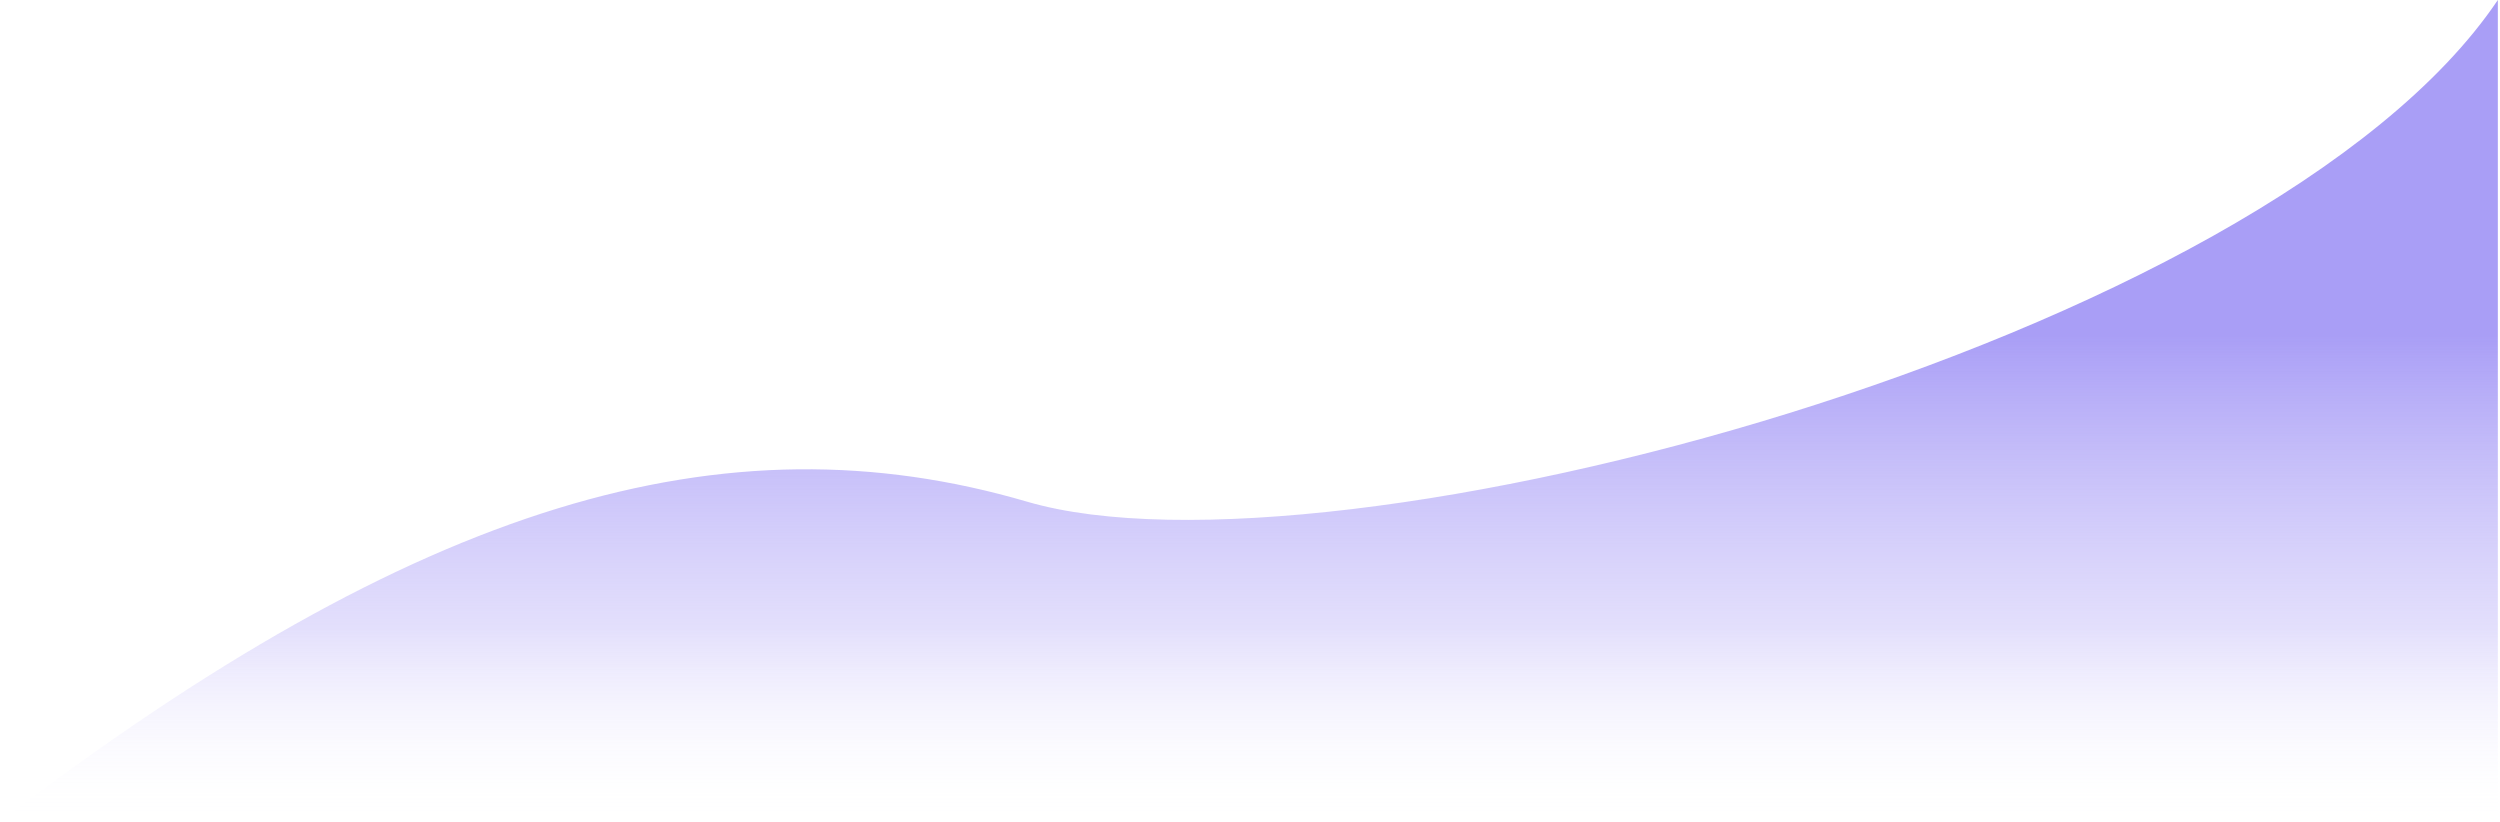 <svg width="578" height="190" viewBox="0 0 578 190" fill="none" xmlns="http://www.w3.org/2000/svg">
<path d="M237.5 116C167.5 95.5 97 116 0 190H577.5V0C524 79.5 307.5 136.5 237.5 116Z" fill="url(#paint0_linear)"/>
<defs>
<linearGradient id="paint0_linear" x1="279" y1="77.5" x2="279" y2="190" gradientUnits="userSpaceOnUse">
<stop stop-color="#A99EF6"/>
<stop offset="0.6" stop-color="#CEC7FA" stop-opacity="0.575"/>
<stop offset="1" stop-color="white" stop-opacity="0"/>
</linearGradient>
</defs>
</svg>
